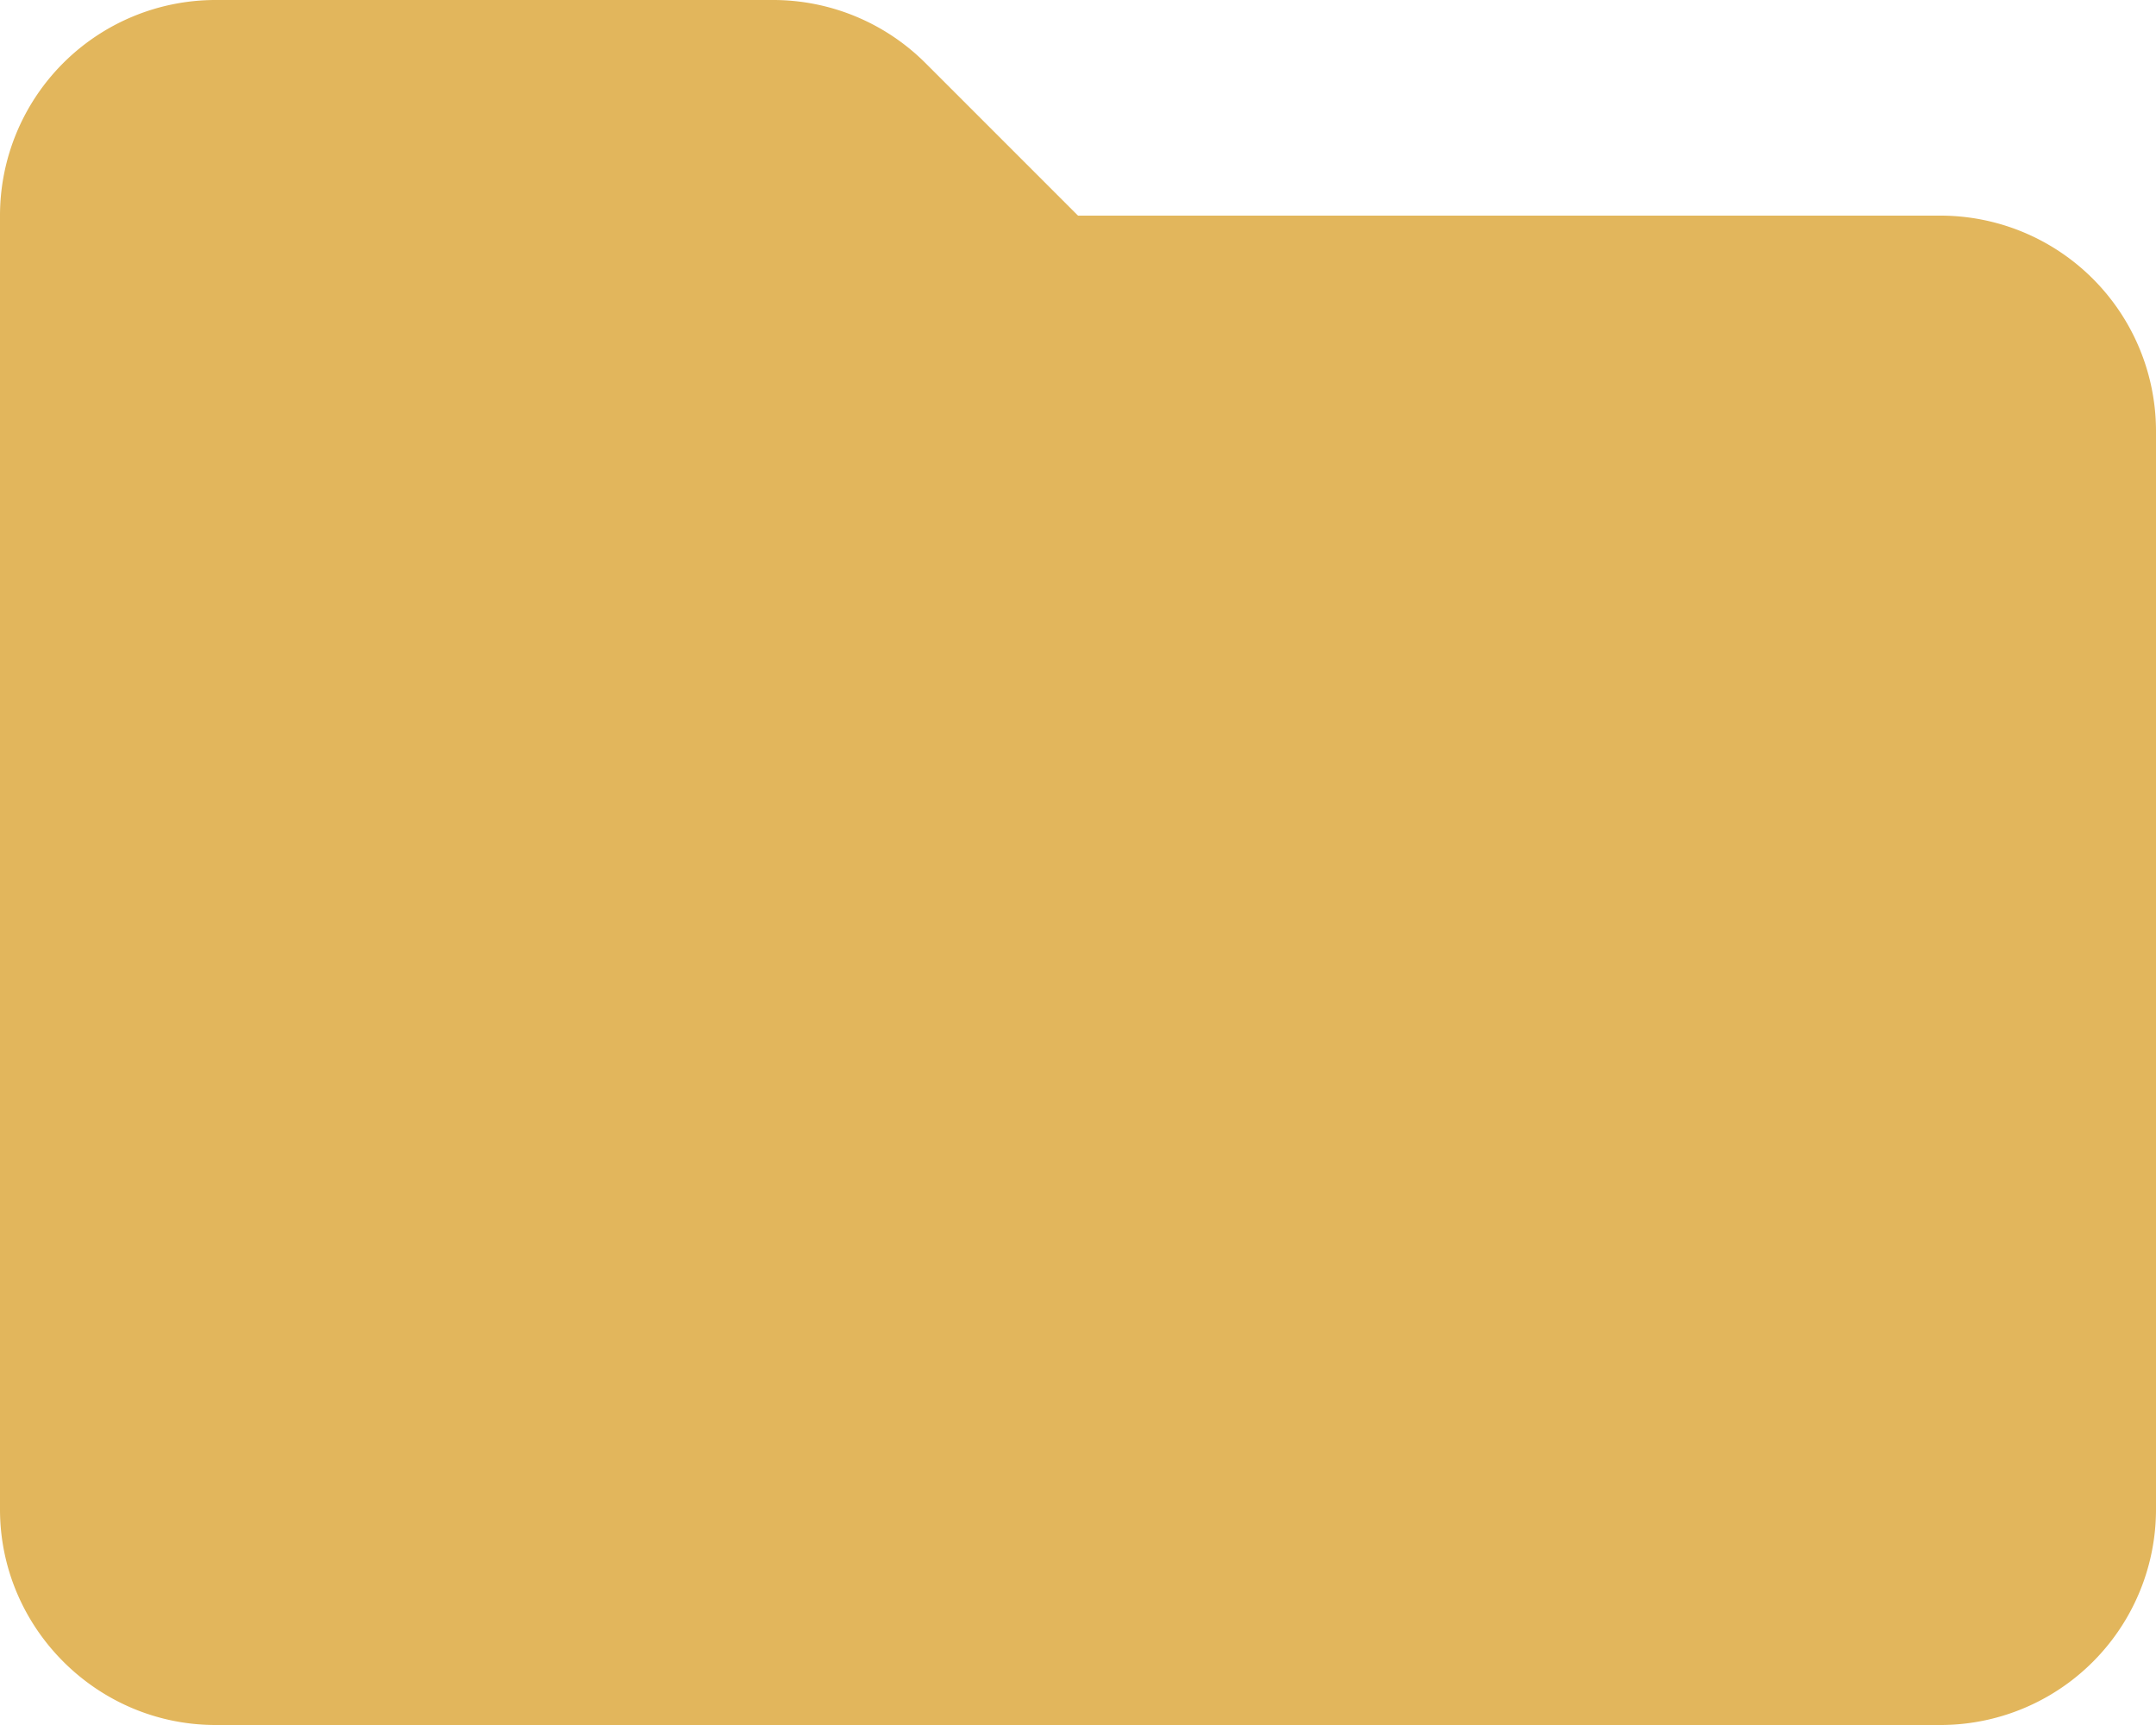 <svg fill="none" xmlns="http://www.w3.org/2000/svg" viewBox="0 0 20 16">
  <path d="M18 2h-8L8.59.59A2 2 0 0 0 7.17 0H2a2 2 0 0 0-2 2v12c0 1.1.9 2 2 2h16a2 2 0 0 0 2-2V4a2 2 0 0 0-2-2Z" fill="#E2B65C"/>
</svg>
